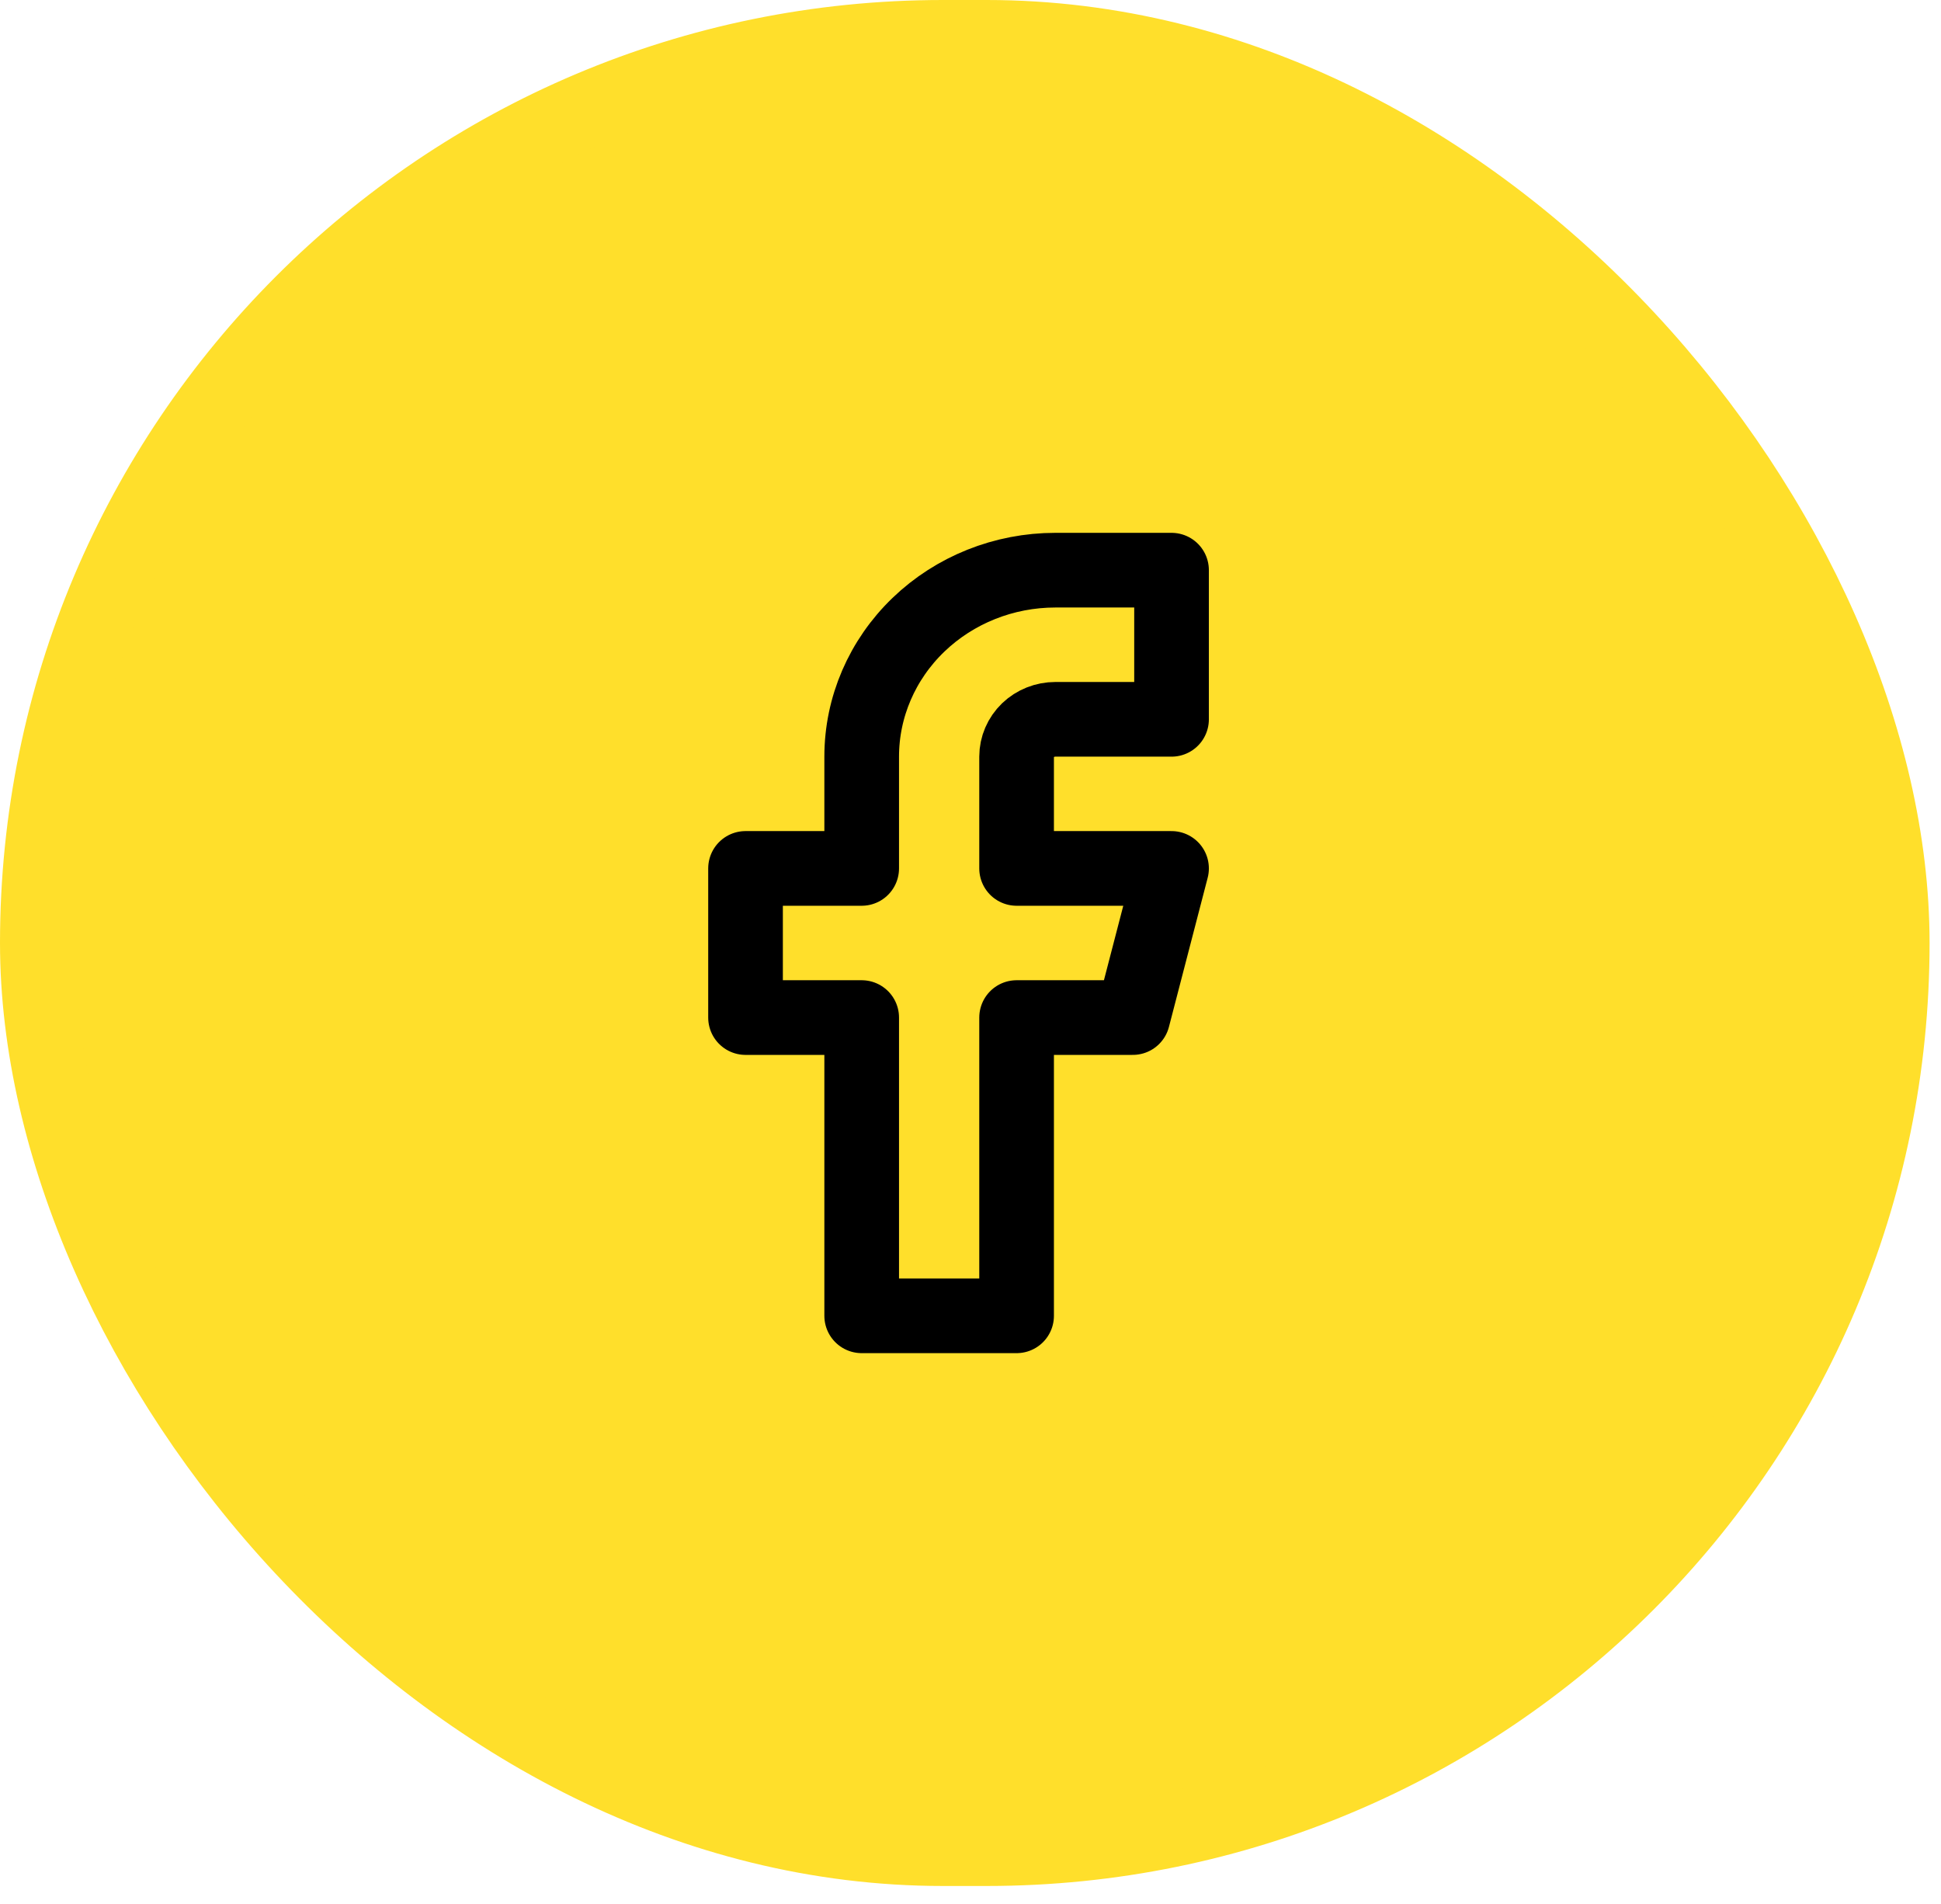 <svg width="52" height="51" viewBox="0 0 52 51" fill="none" xmlns="http://www.w3.org/2000/svg">
<rect x="1" y="1" width="49.694" height="48.519" rx="24.259" fill="#FFDF2B" stroke="#FFDF2B" stroke-width="2"/>
<path d="M31.386 15.273H28.273C26.897 15.273 25.578 15.8 24.605 16.736C23.632 17.672 23.085 18.942 23.085 20.267V23.262H19.973V27.257H23.085V35.246H27.235V27.257H30.348L31.386 23.262H27.235V20.267C27.235 20.002 27.345 19.748 27.539 19.56C27.734 19.373 27.998 19.268 28.273 19.268H31.386V15.273Z" stroke="black" stroke-width="2" stroke-linecap="round" stroke-linejoin="round"/>
</svg>
